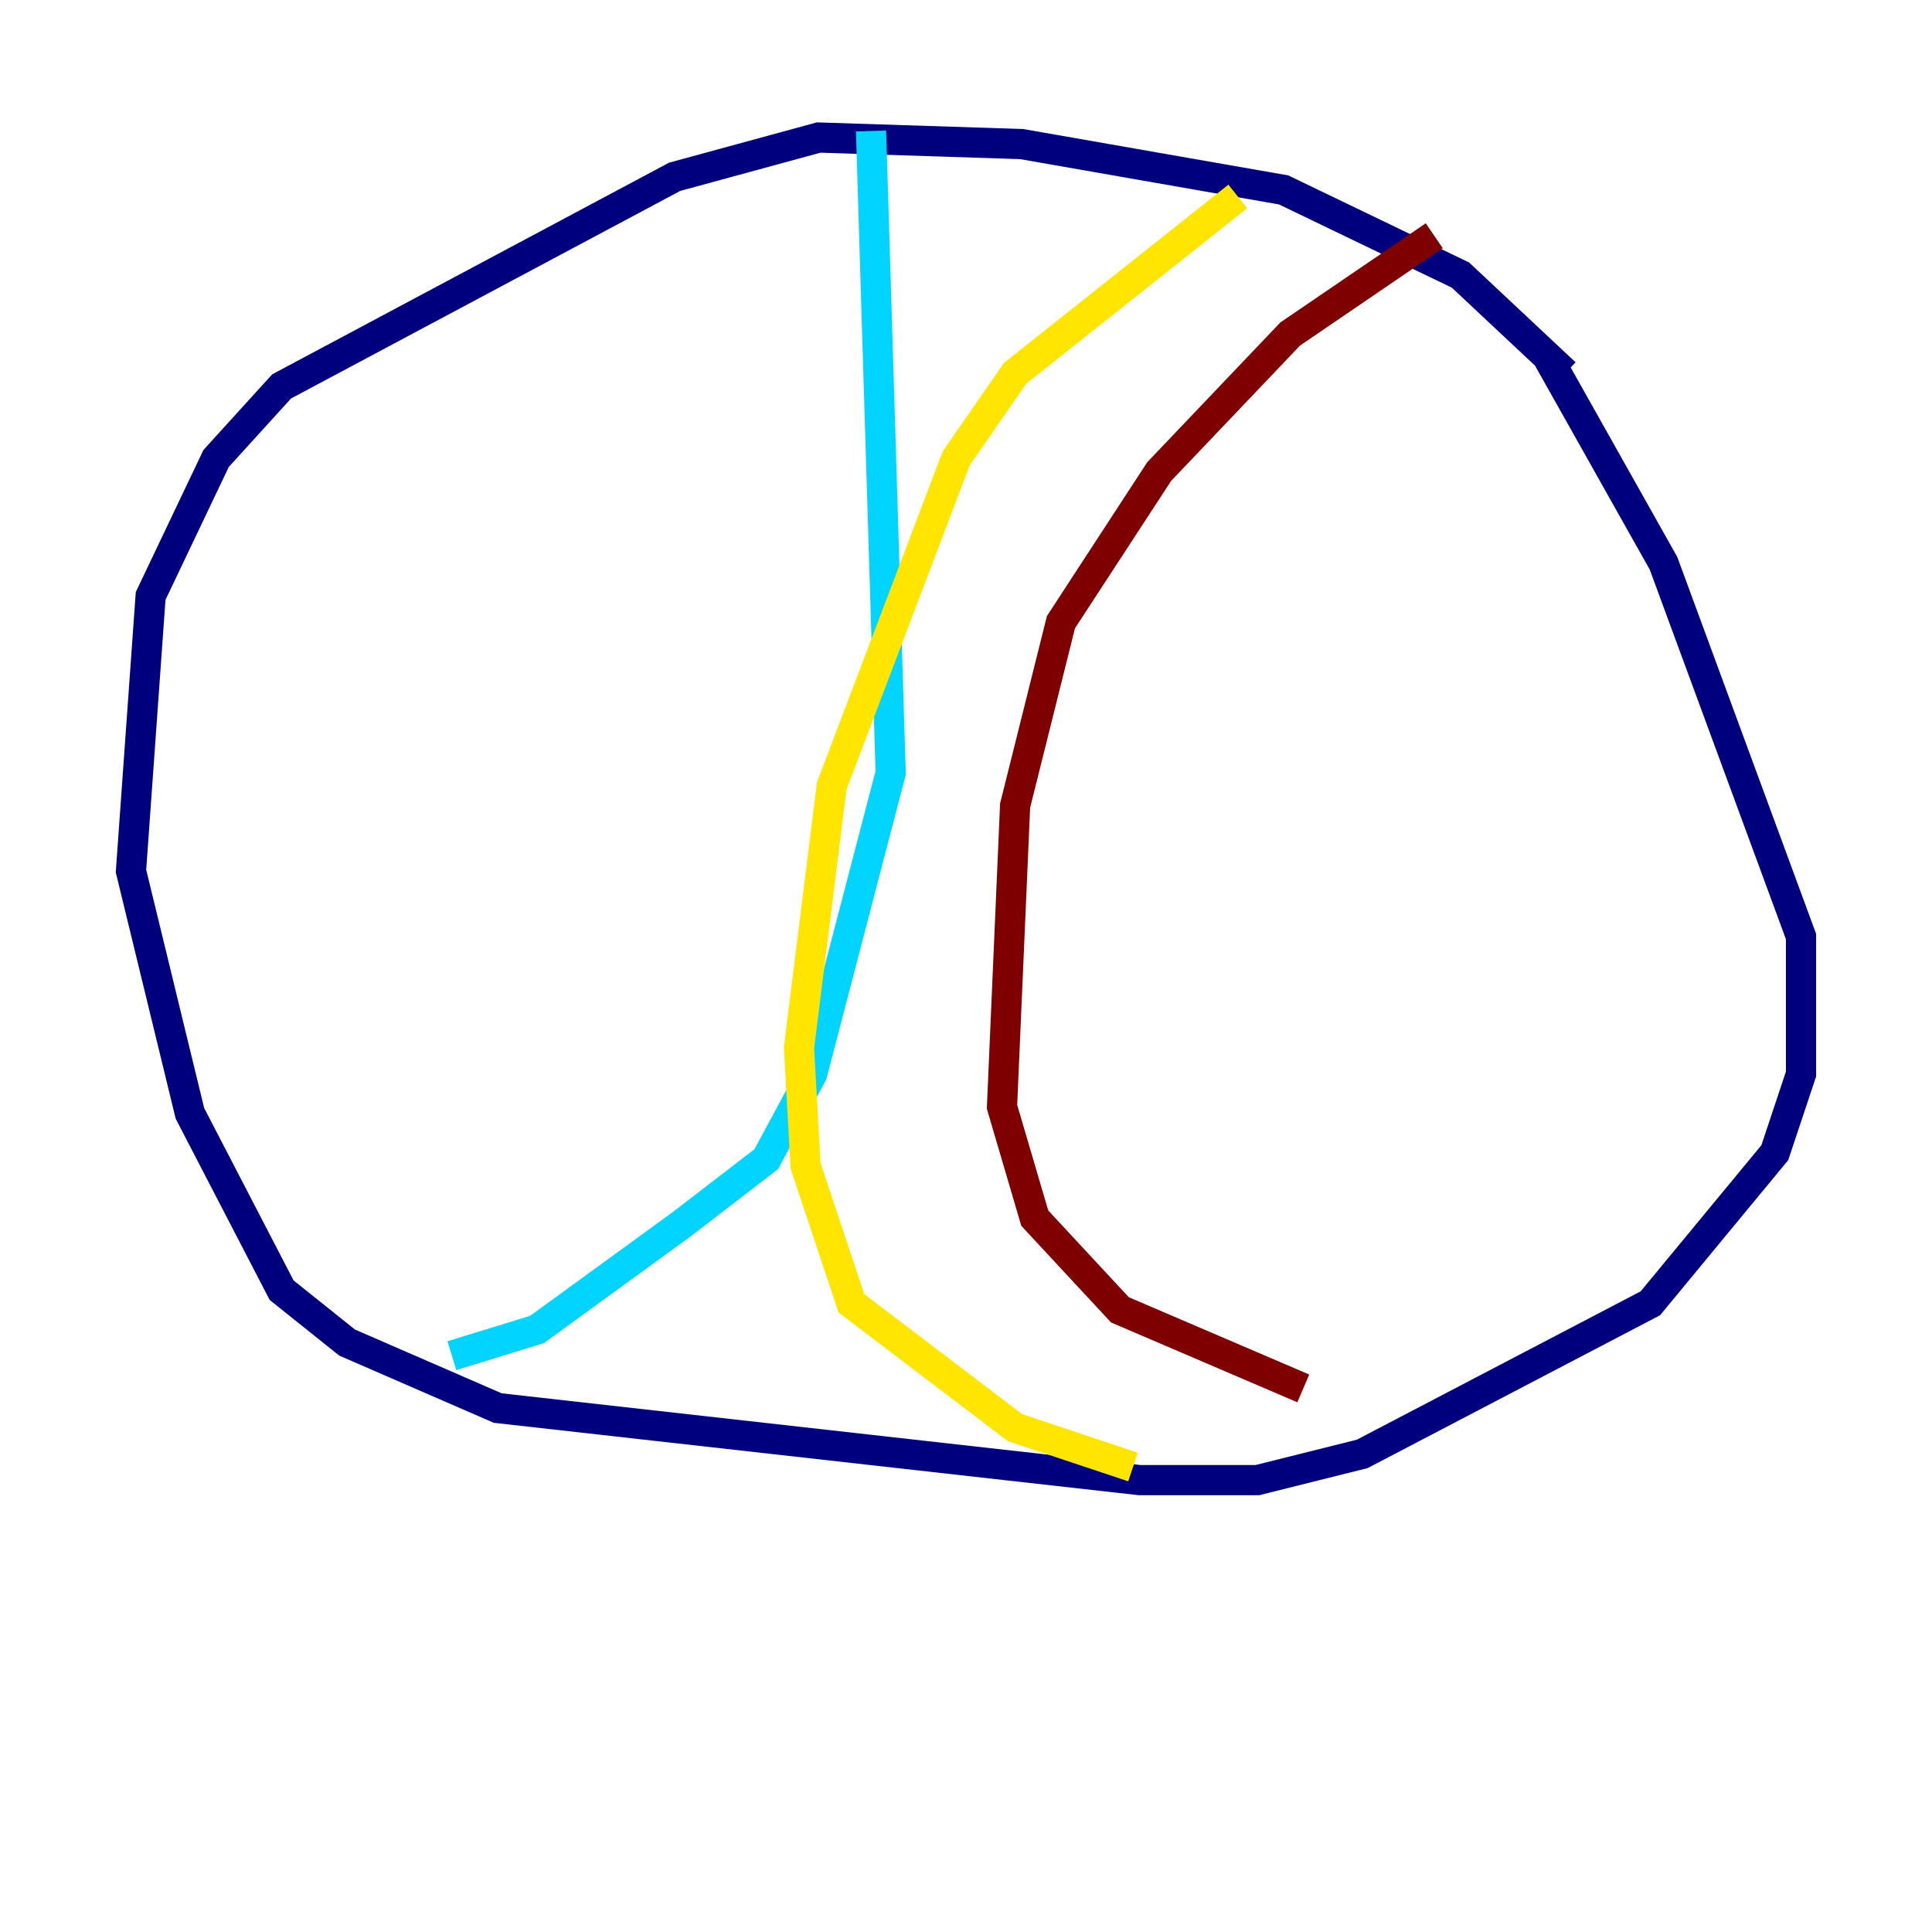 <?xml version="1.0" encoding="utf-8" ?>
<svg baseProfile="tiny" height="128" version="1.2" viewBox="0,0,128,128" width="128" xmlns="http://www.w3.org/2000/svg" xmlns:ev="http://www.w3.org/2001/xml-events" xmlns:xlink="http://www.w3.org/1999/xlink"><defs /><polyline fill="none" points="103.702,24.732 96.759,18.224 85.044,12.583 67.688,9.546 54.237,9.112 44.691,11.715 18.658,25.6 14.319,30.373 9.98,39.485 8.678,57.709 12.583,73.763 18.658,85.478 22.997,88.949 32.976,93.288 75.498,98.061 83.308,98.061 90.251,96.325 109.342,86.346 117.586,76.366 119.322,71.159 119.322,62.047 110.21,37.315 102.4,23.43" stroke="#00007f" stroke-width="2" /><polyline fill="none" points="57.709,8.678 59.01,51.2 53.803,71.159 50.766,76.8 45.125,81.139 35.58,88.081 29.939,89.817" stroke="#00d4ff" stroke-width="2" /><polyline fill="none" points="82.007,13.017 67.254,24.732 63.349,30.373 55.105,52.068 52.936,69.424 53.37,77.234 56.407,86.346 67.254,94.59 75.064,97.193" stroke="#ffe500" stroke-width="2" /><polyline fill="none" points="95.024,15.62 85.478,22.129 76.8,31.241 70.291,41.22 67.254,53.37 66.386,73.329 68.556,80.705 74.197,86.78 86.346,91.986" stroke="#7f0000" stroke-width="2" /></svg>